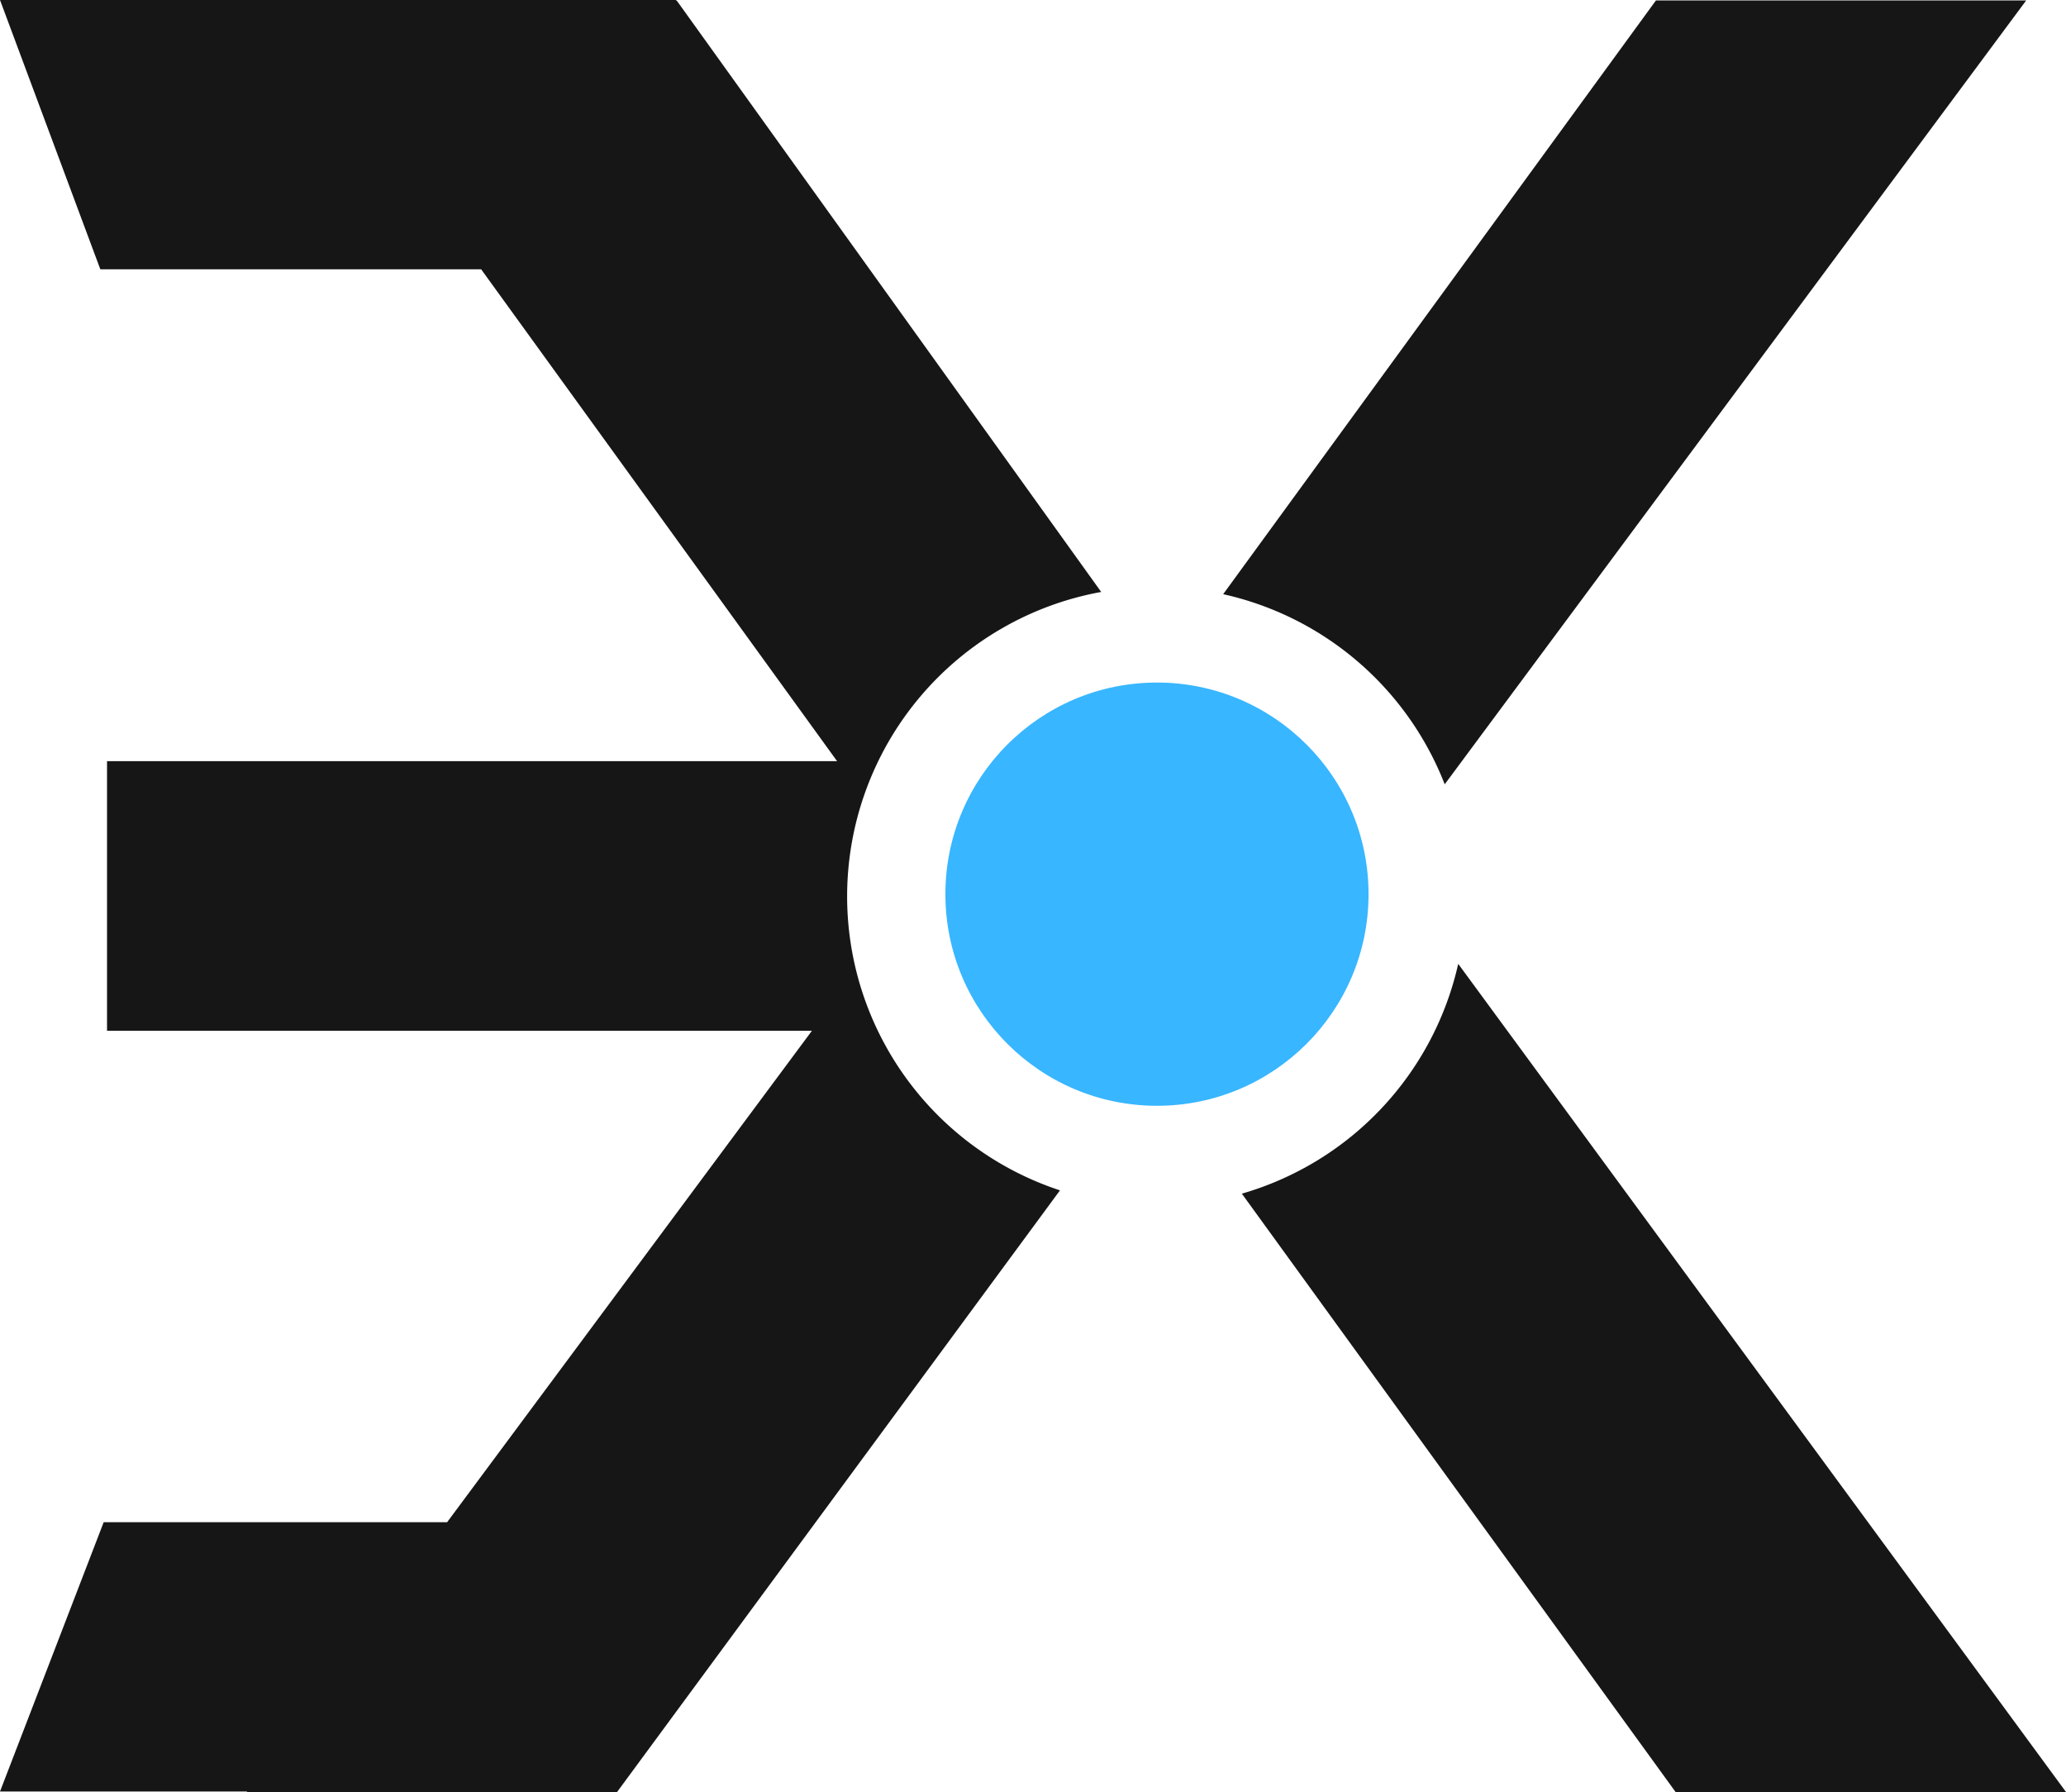 <svg xmlns="http://www.w3.org/2000/svg" viewBox="0 0 499.96 433.62">
  <defs>
    <style>
      .cls-1 {
        fill: #161616;
      }

      .cls-2 {
        fill: #38b6ff;
      }
    </style>
  </defs>
  <title>logo-preta</title>
  <g id="Camada_2" data-name="Camada 2">
    <g id="Camada_1-2" data-name="Camada 1">
      <g>
        <g>
          <path class="cls-1" d="M205,216.86a74.87,74.87,0,0,1,61.48-73.64L163.74.1h-.17V0H0L24.28,65.16h92.16l86.13,119H25.9v65.23H196.48L108.2,368.29H25.09L0,433.45H59.82l-.12.17h89.59L256.51,288A74.87,74.87,0,0,1,205,216.86Z"/>
          <path class="cls-1" d="M349.61,189.76,490.33.1h-89.6L296,143.76A75,75,0,0,1,349.61,189.76Z"/>
          <path class="cls-1" d="M352.88,233.2a75,75,0,0,1-52.36,55.6l105,144.82H500Z"/>
        </g>
        <circle class="cls-2" cx="279.98" cy="216.34" r="51.2"/>
      </g>
    </g>
  </g>
</svg>
